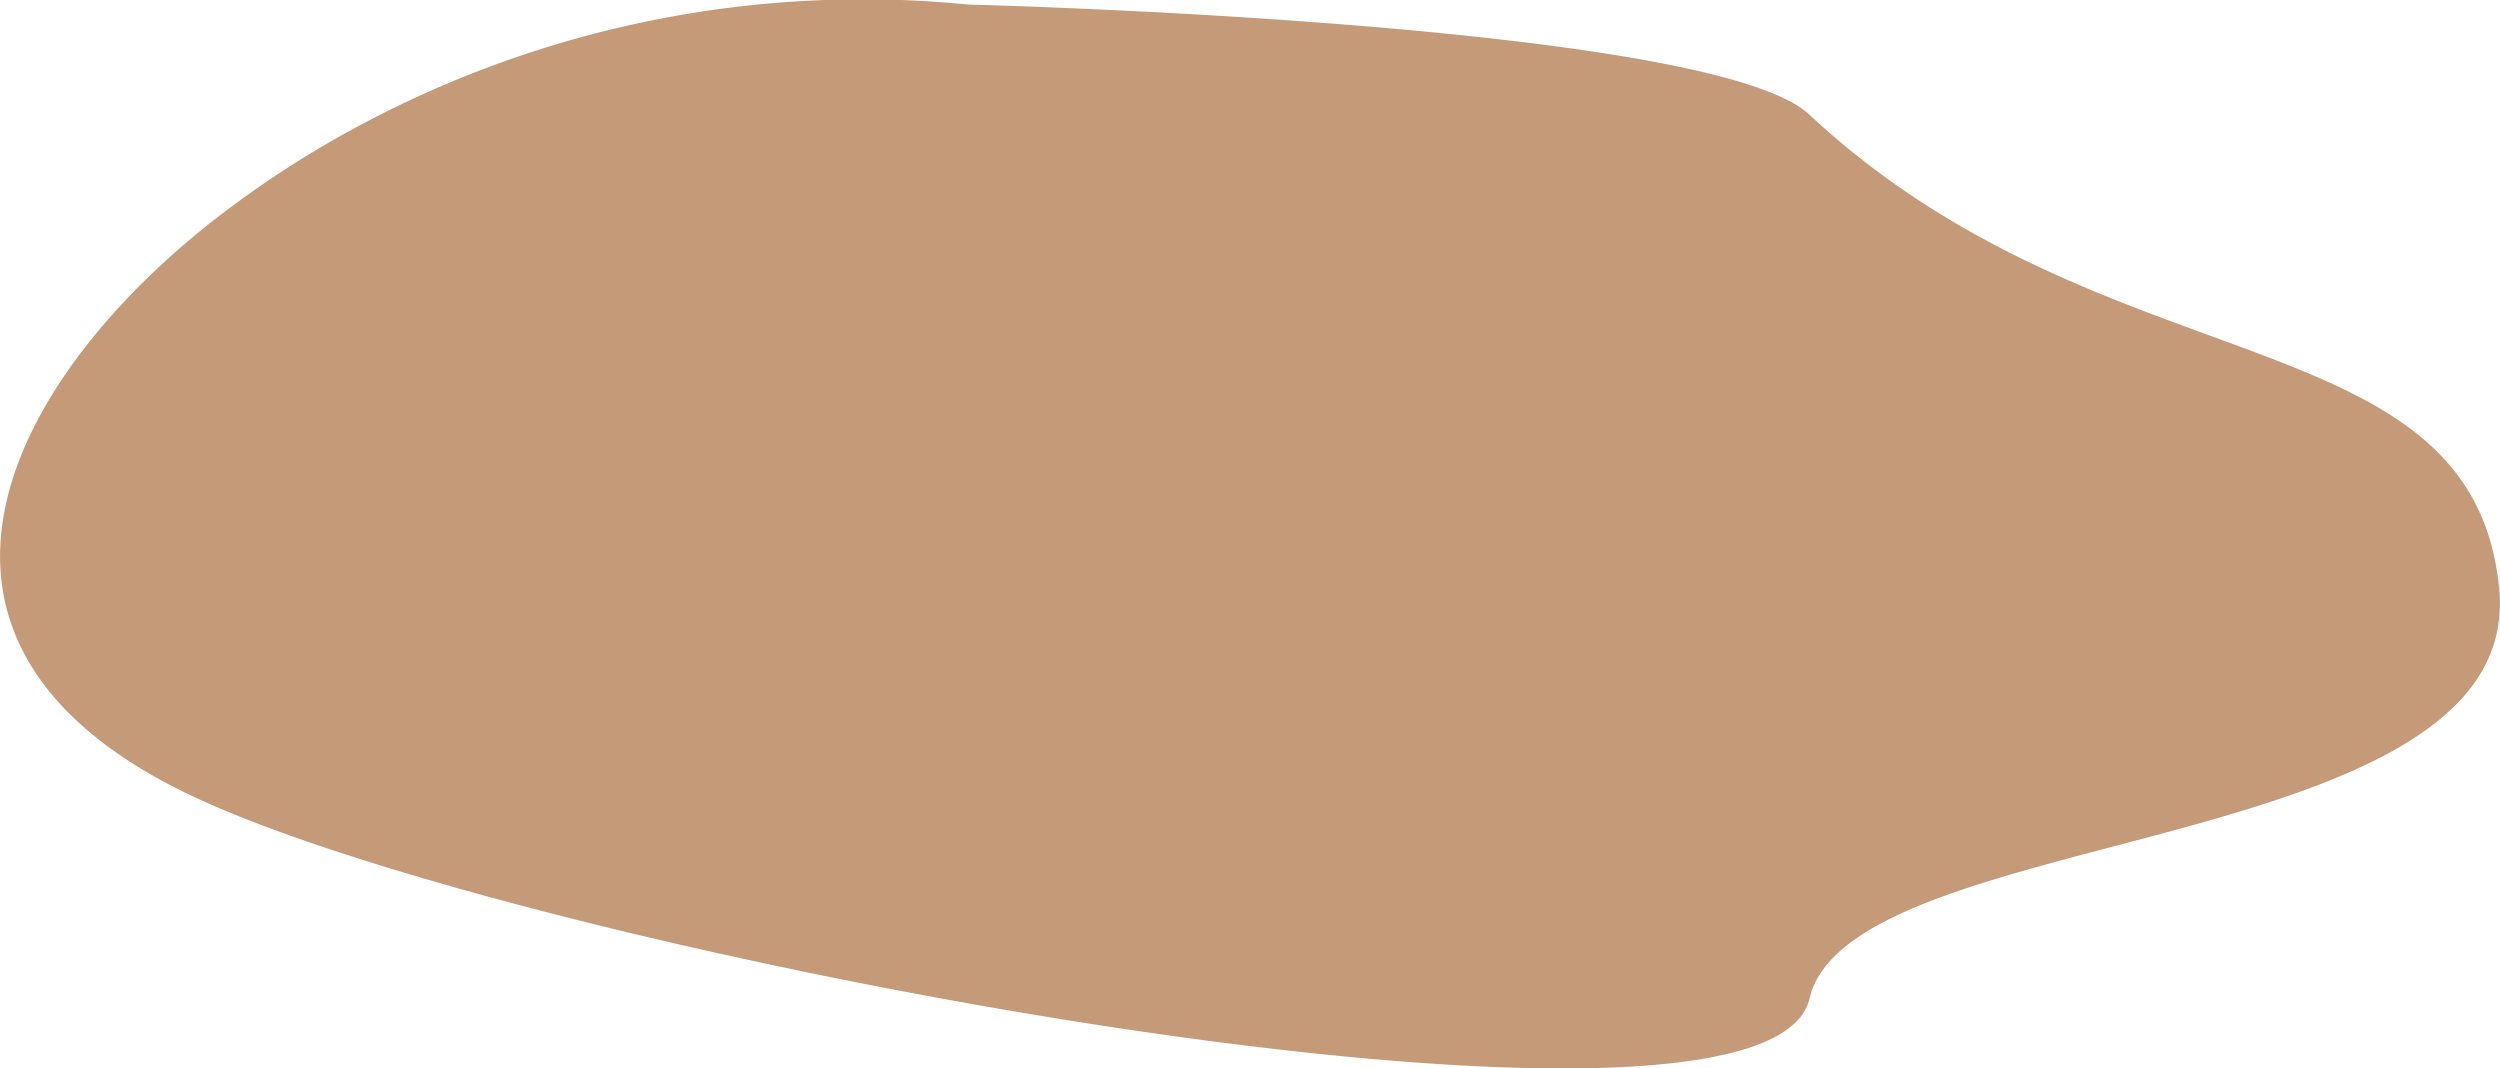 <svg xmlns="http://www.w3.org/2000/svg" viewBox="0 0 104.09 44.48"><defs><style>.cls-1{fill:#c49a79;}</style></defs><title>flekk_02</title><g id="Layer_2" data-name="Layer 2"><g id="Layer_1-2" data-name="Layer 1"><path class="cls-1" d="M104.05,24.44c1.19,11.33-27,9.78-28.71,17.14-1.83,7.83-53.73-1.93-67.45-8.49S.69,15.17,9.78,8.5a41.93,41.93,0,0,1,5.37-3.37A44.43,44.43,0,0,1,40.32.19l0,0s30.9.76,35,4.57C87.64,16.26,102.87,13.09,104.05,24.44Z"/></g></g></svg>